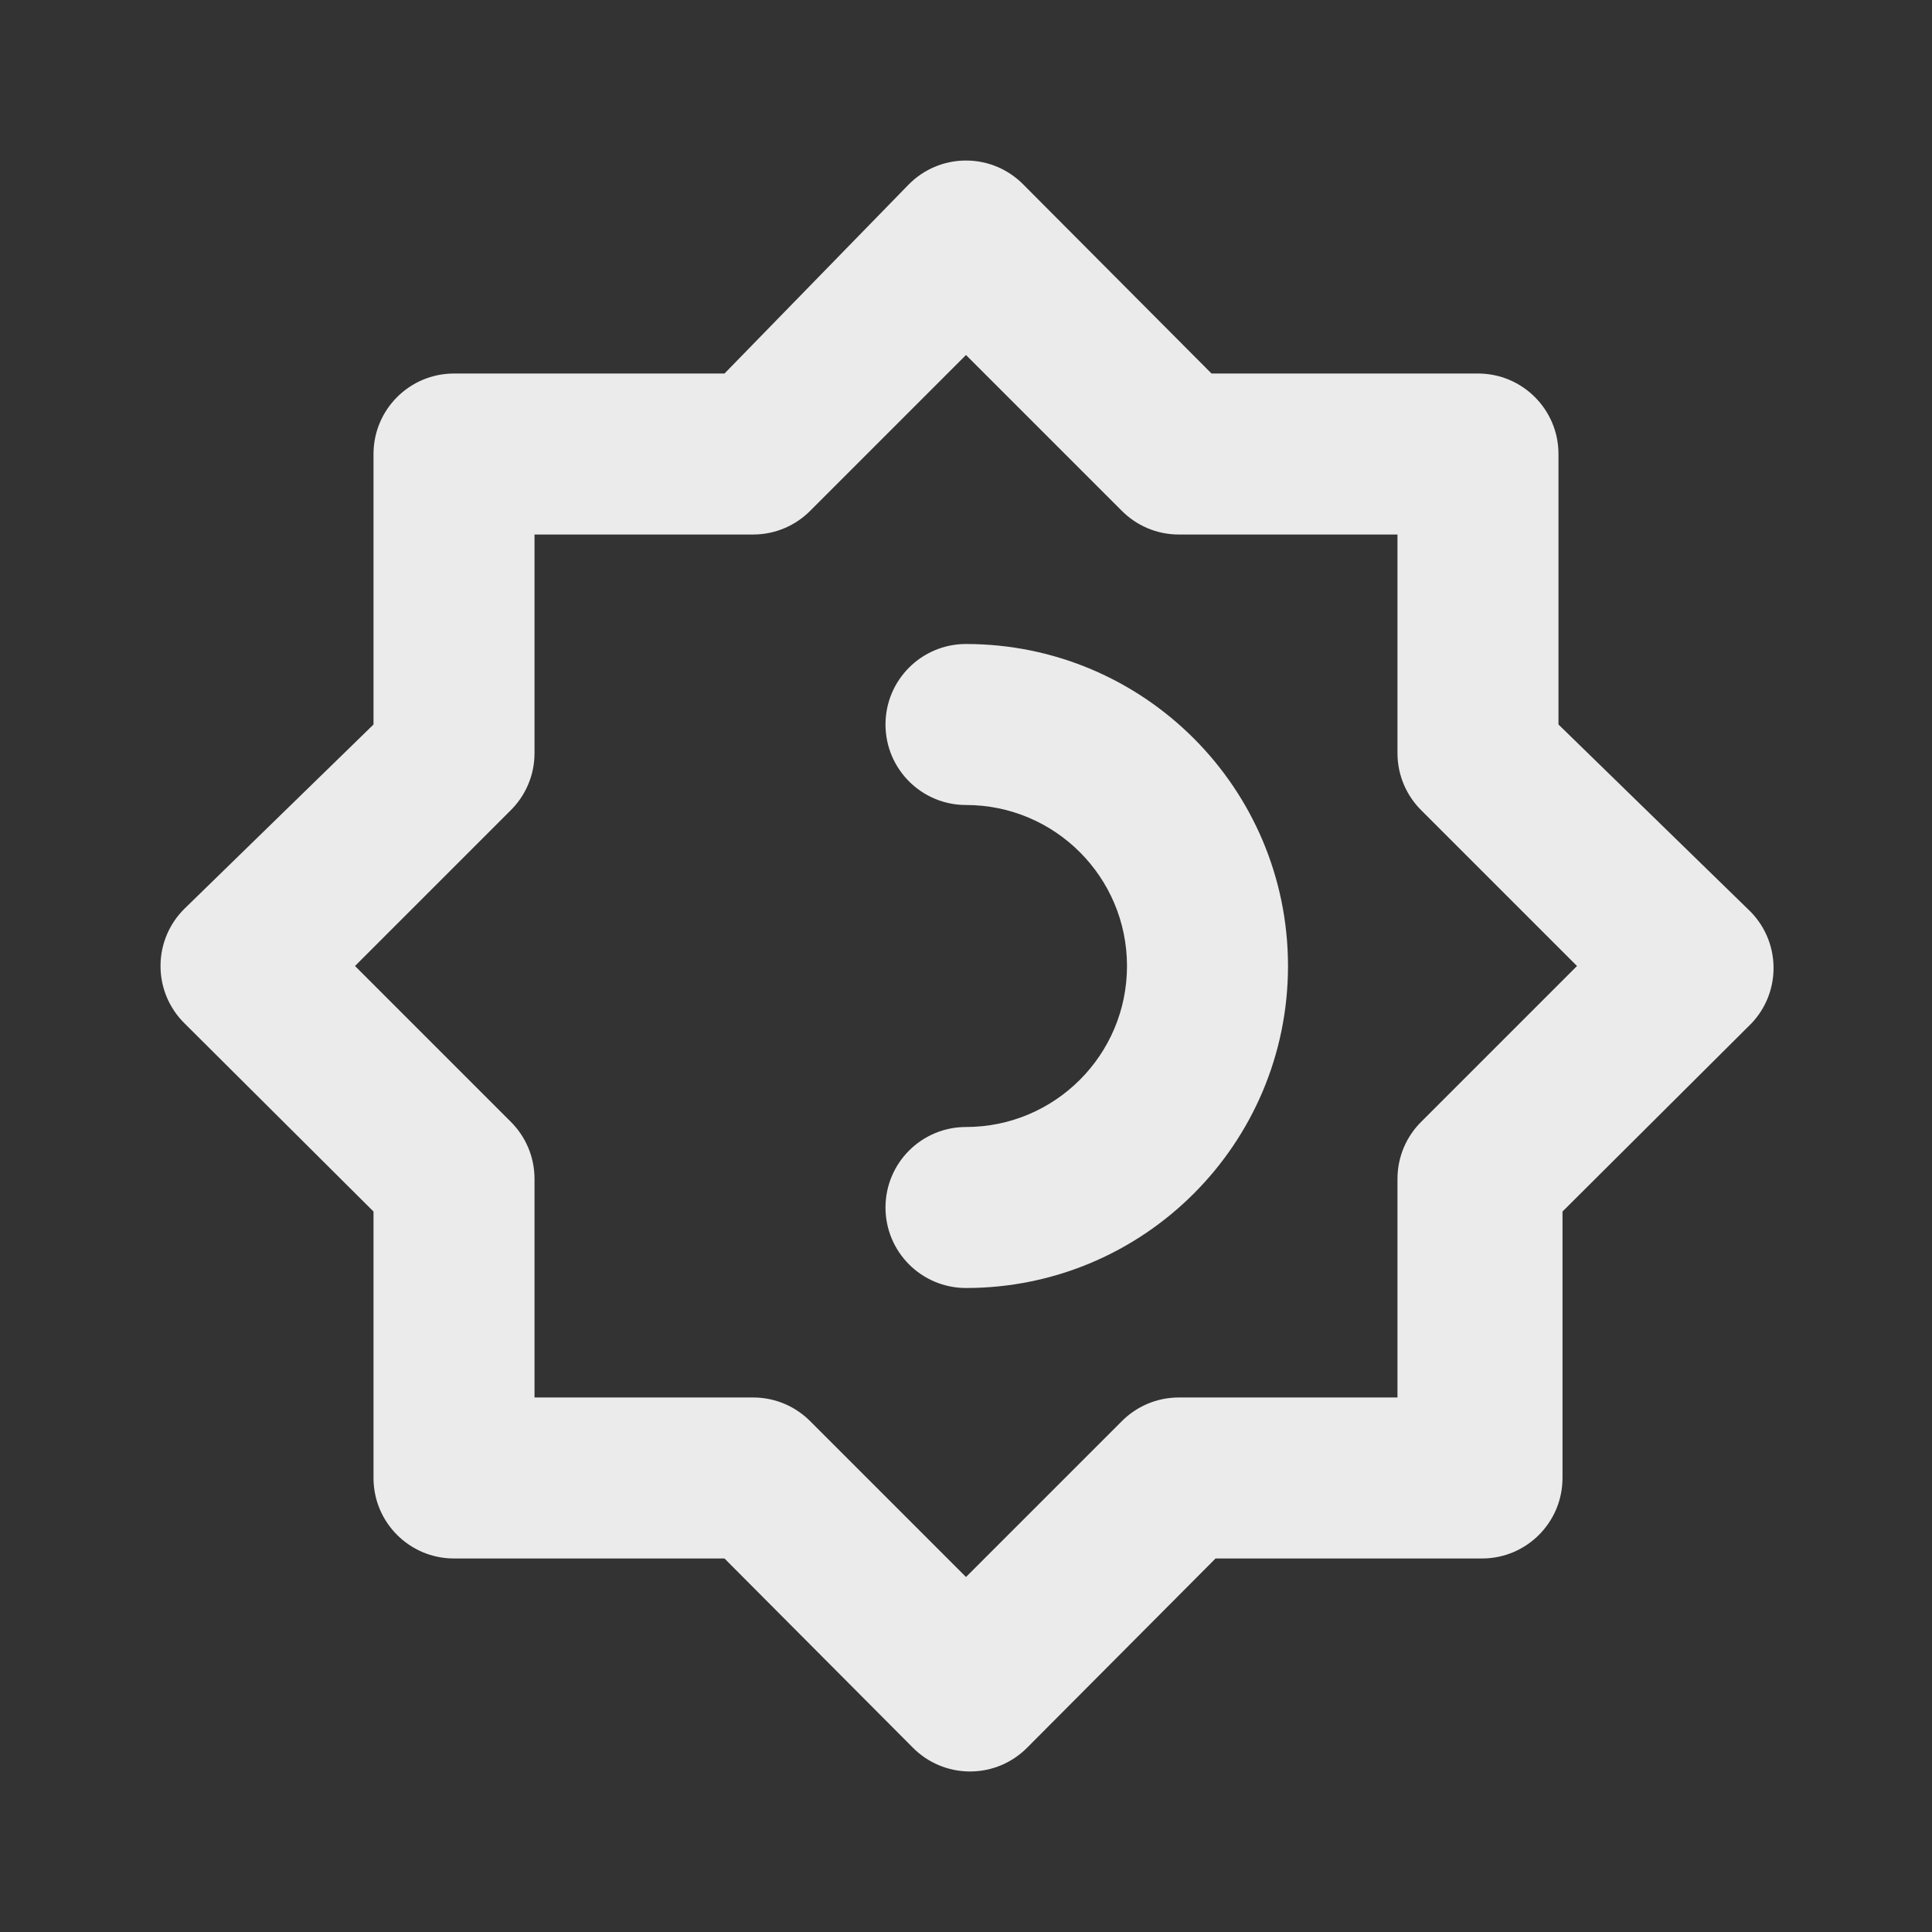 <!-- Generated by IcoMoon.io -->
<svg version="1.1" xmlns="http://www.w3.org/2000/svg" width="280" height="280" viewBox="0 0 280 280">
<rect x="0" y="0" width="280" height="280" fill="#333333" stroke="none"/>
<title>ul-brightness-half</title>
<path fill="#ebebeb" d="M140 93.333c-6.443 0-11.667 5.223-11.667 11.667s5.223 11.667 11.667 11.667v0c12.887 0 23.333 10.447 23.333 23.333s-10.447 23.333-23.333 23.333v0c-6.443 0-11.667 5.223-11.667 11.667s5.223 11.667 11.667 11.667v0c25.773 0 46.667-20.893 46.667-46.667s-20.893-46.667-46.667-46.667v0zM253.283 131.717l-27.417-26.717v-39.2c0-6.443-5.223-11.667-11.667-11.667v0h-38.617l-27.3-27.417c-2.114-2.131-5.045-3.451-8.283-3.451s-6.169 1.32-8.283 3.45l-0.001 0.001-26.717 27.417h-39.2c-6.443 0-11.667 5.223-11.667 11.667v0 39.2l-27.417 26.717c-2.131 2.114-3.451 5.045-3.451 8.283s1.32 6.169 3.45 8.283l0.001 0.001 27.417 27.3v38.617c0 6.443 5.223 11.667 11.667 11.667v0h39.2l27.3 27.417c2.114 2.131 5.045 3.451 8.283 3.451s6.169-1.32 8.283-3.45l0.001-0.001 27.3-27.417h38.617c6.443 0 11.667-5.223 11.667-11.667v0-38.617l27.417-27.3c1.963-2.083 3.17-4.898 3.17-7.994 0-3.385-1.442-6.434-3.745-8.565l-0.008-0.007zM206.033 162.517c-2.149 2.108-3.486 5.038-3.5 8.281v31.736h-31.733c-3.245 0.014-6.175 1.351-8.282 3.498l-22.519 22.519-22.517-22.517c-2.108-2.149-5.038-3.486-8.281-3.5h-31.736v-31.733c-0.014-3.245-1.351-6.175-3.498-8.282l-22.519-22.519 22.517-22.517c2.149-2.108 3.486-5.038 3.5-8.281v-31.736h31.733c3.245-0.014 6.175-1.351 8.282-3.498l22.519-22.519 22.517 22.517c2.108 2.149 5.038 3.486 8.281 3.5h31.736v31.733c0.014 3.245 1.351 6.175 3.498 8.282l22.519 22.519z"></path>
</svg>
